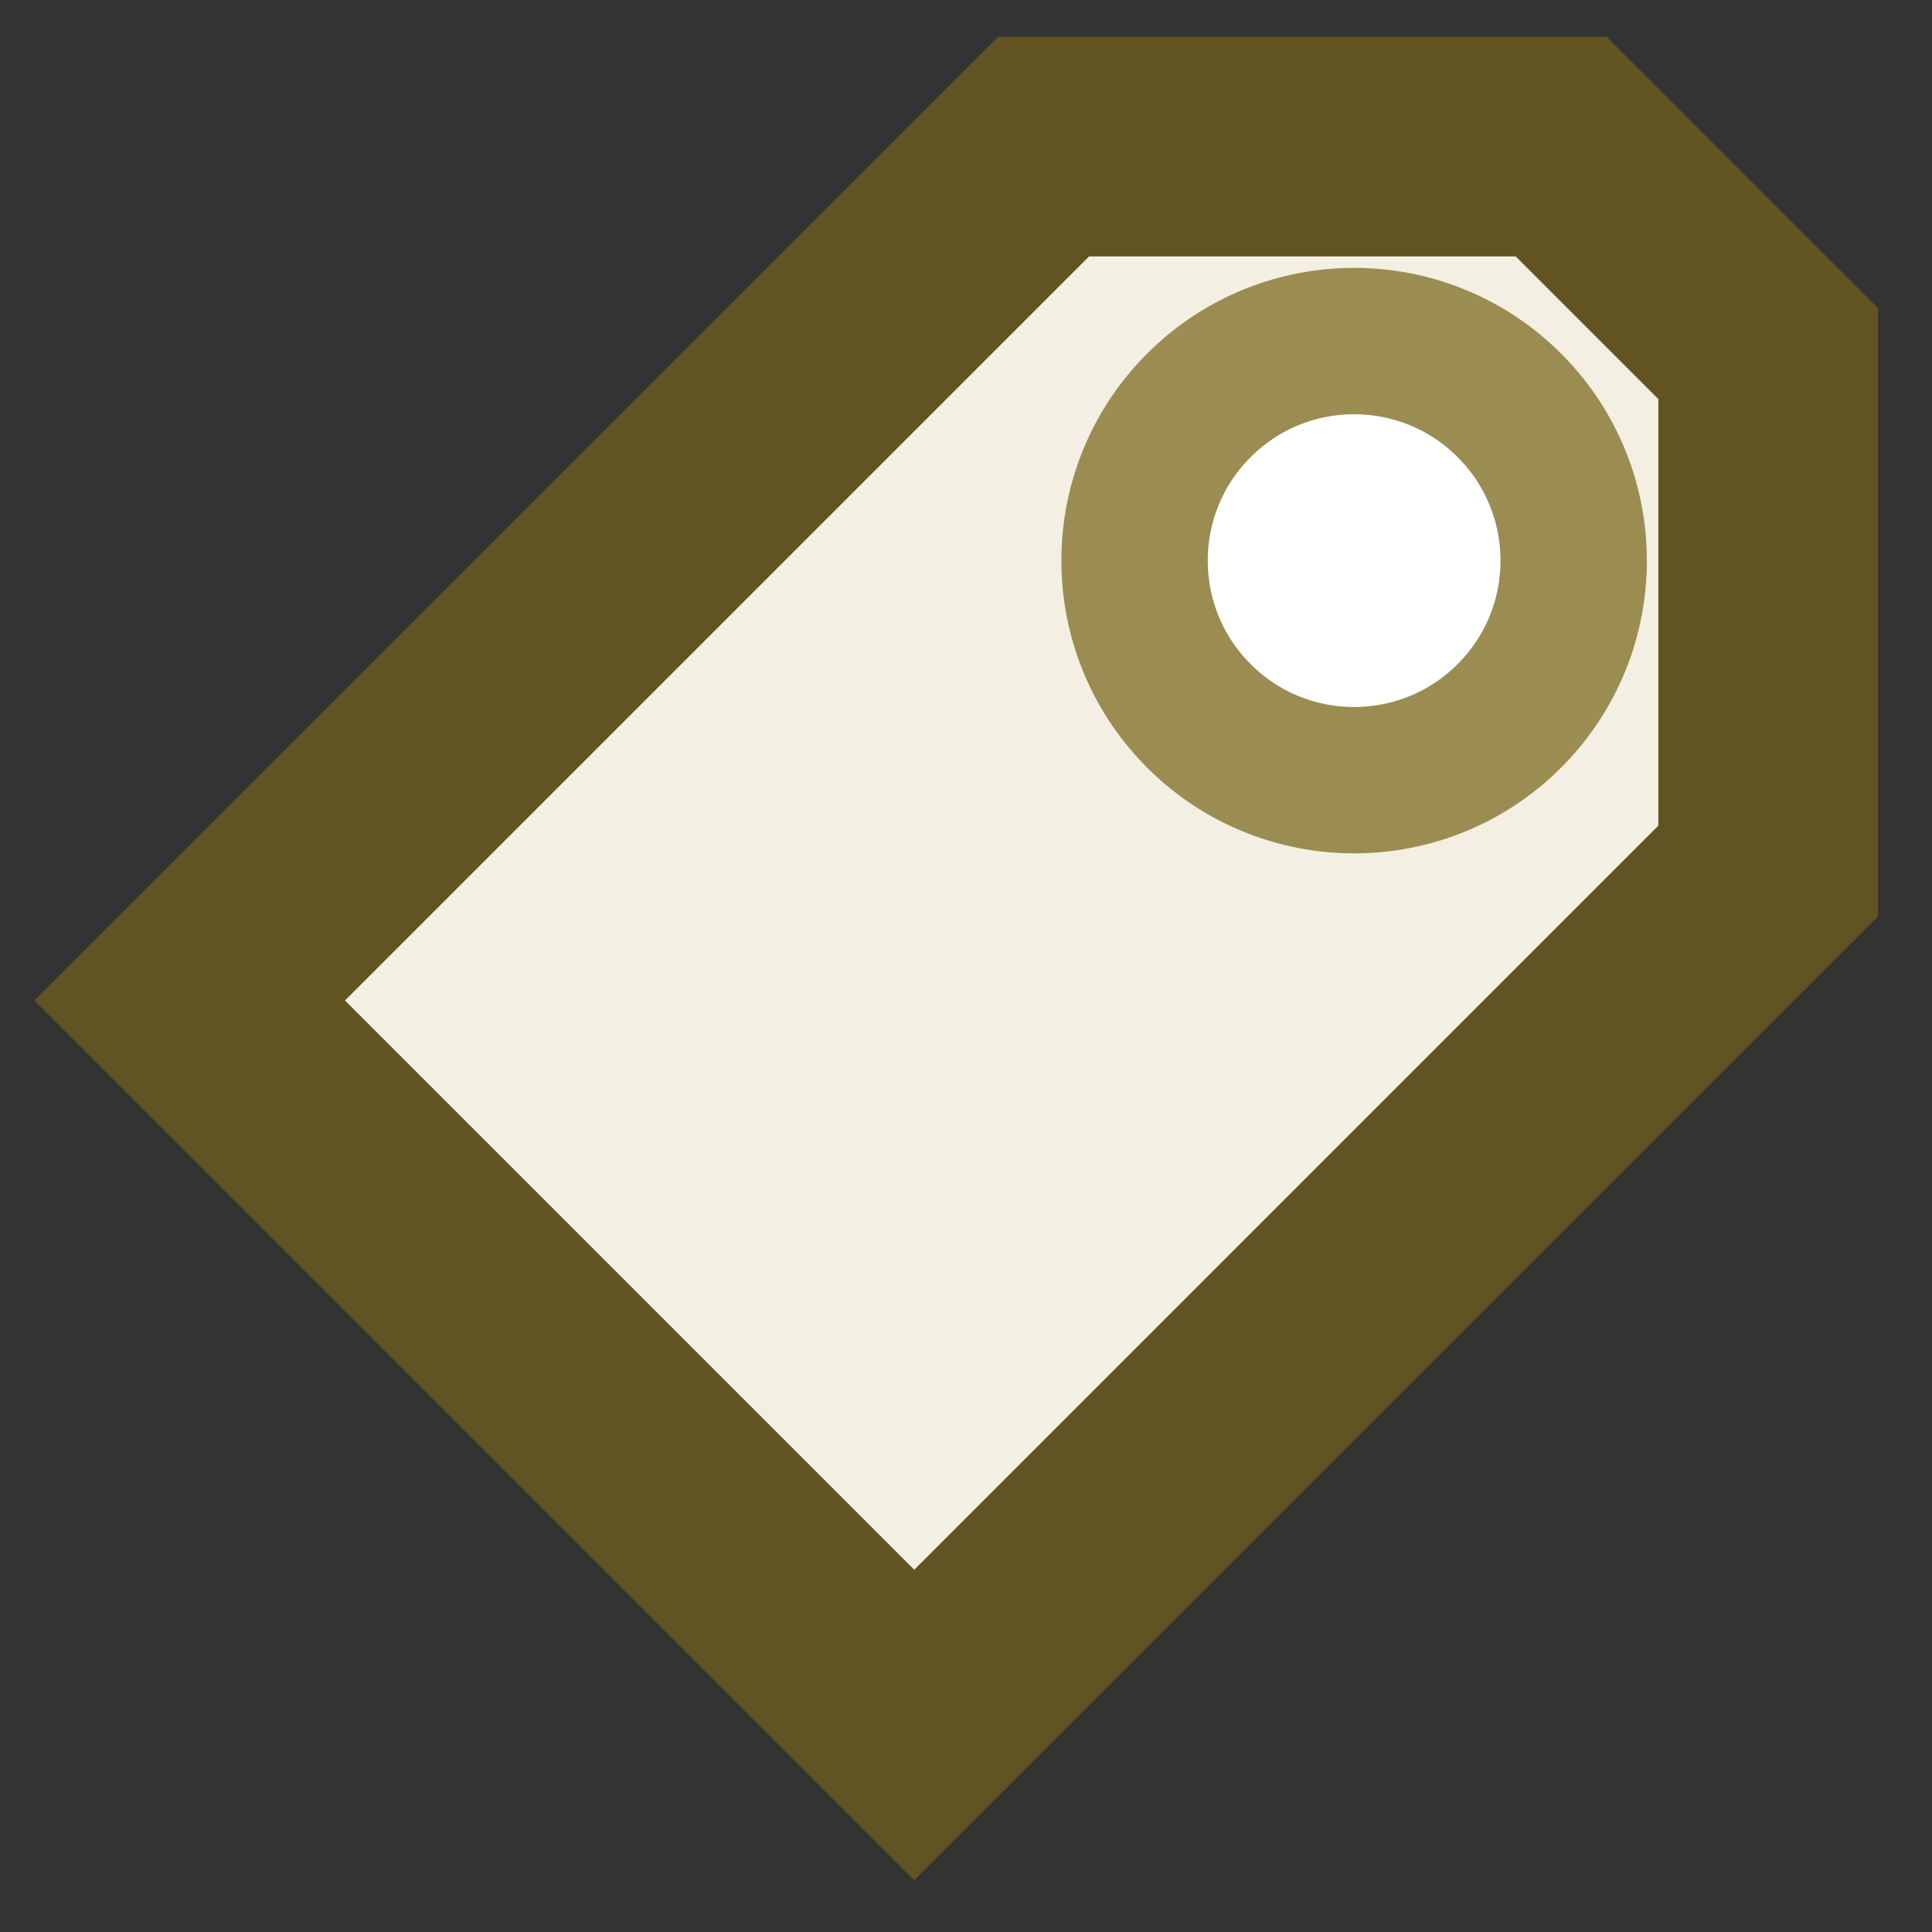 <?xml version="1.0" encoding="UTF-8" standalone="no"?>
<svg xmlns:dc="http://purl.org/dc/elements/1.1/"
     xmlns:cc="http://creativecommons.org/ns#"
     xmlns:rdf="http://www.w3.org/1999/02/22-rdf-syntax-ns#"
     xmlns:svg="http://www.w3.org/2000/svg"
     xmlns="http://www.w3.org/2000/svg"
     version="1.1"
     width="280" height="280"
     preserveAspectRatio="xMinYMin meet"
     viewBox="0 0 280 280"
     id="svg">
  <rect x="0" y="0" width="280" height="280" fill="#333333" stroke="none"/>
  <title id="title">Tag Icon</title>
  <defs id="defs" />
  <g transform="matrix(0.75,-0.75,0.75,0.75,5,145)"
     id="tag">
    <path d="M 30,15 l 150,0 l 50,50 l 0,40 l -50,50 l -165,0 l 0,-140 l 30,0"
          id="body"
          style="fill:#f3efe3;fill-opacity:1;stroke:#625422;stroke-width:30;stroke-linecap:round;stroke-linejoin:miter;stroke-miterlimit:15;stroke-opacity:1" />
    <circle cx="170" cy="85" r="30"
            id="hole"
            style="fill:#ffffff;fill-opacity:1;stroke:#9b8c51;stroke-width:20;stroke-linecap:round;stroke-linejoin:miter;stroke-miterlimit:15;stroke-opacity:1" />
  </g>
</svg>
